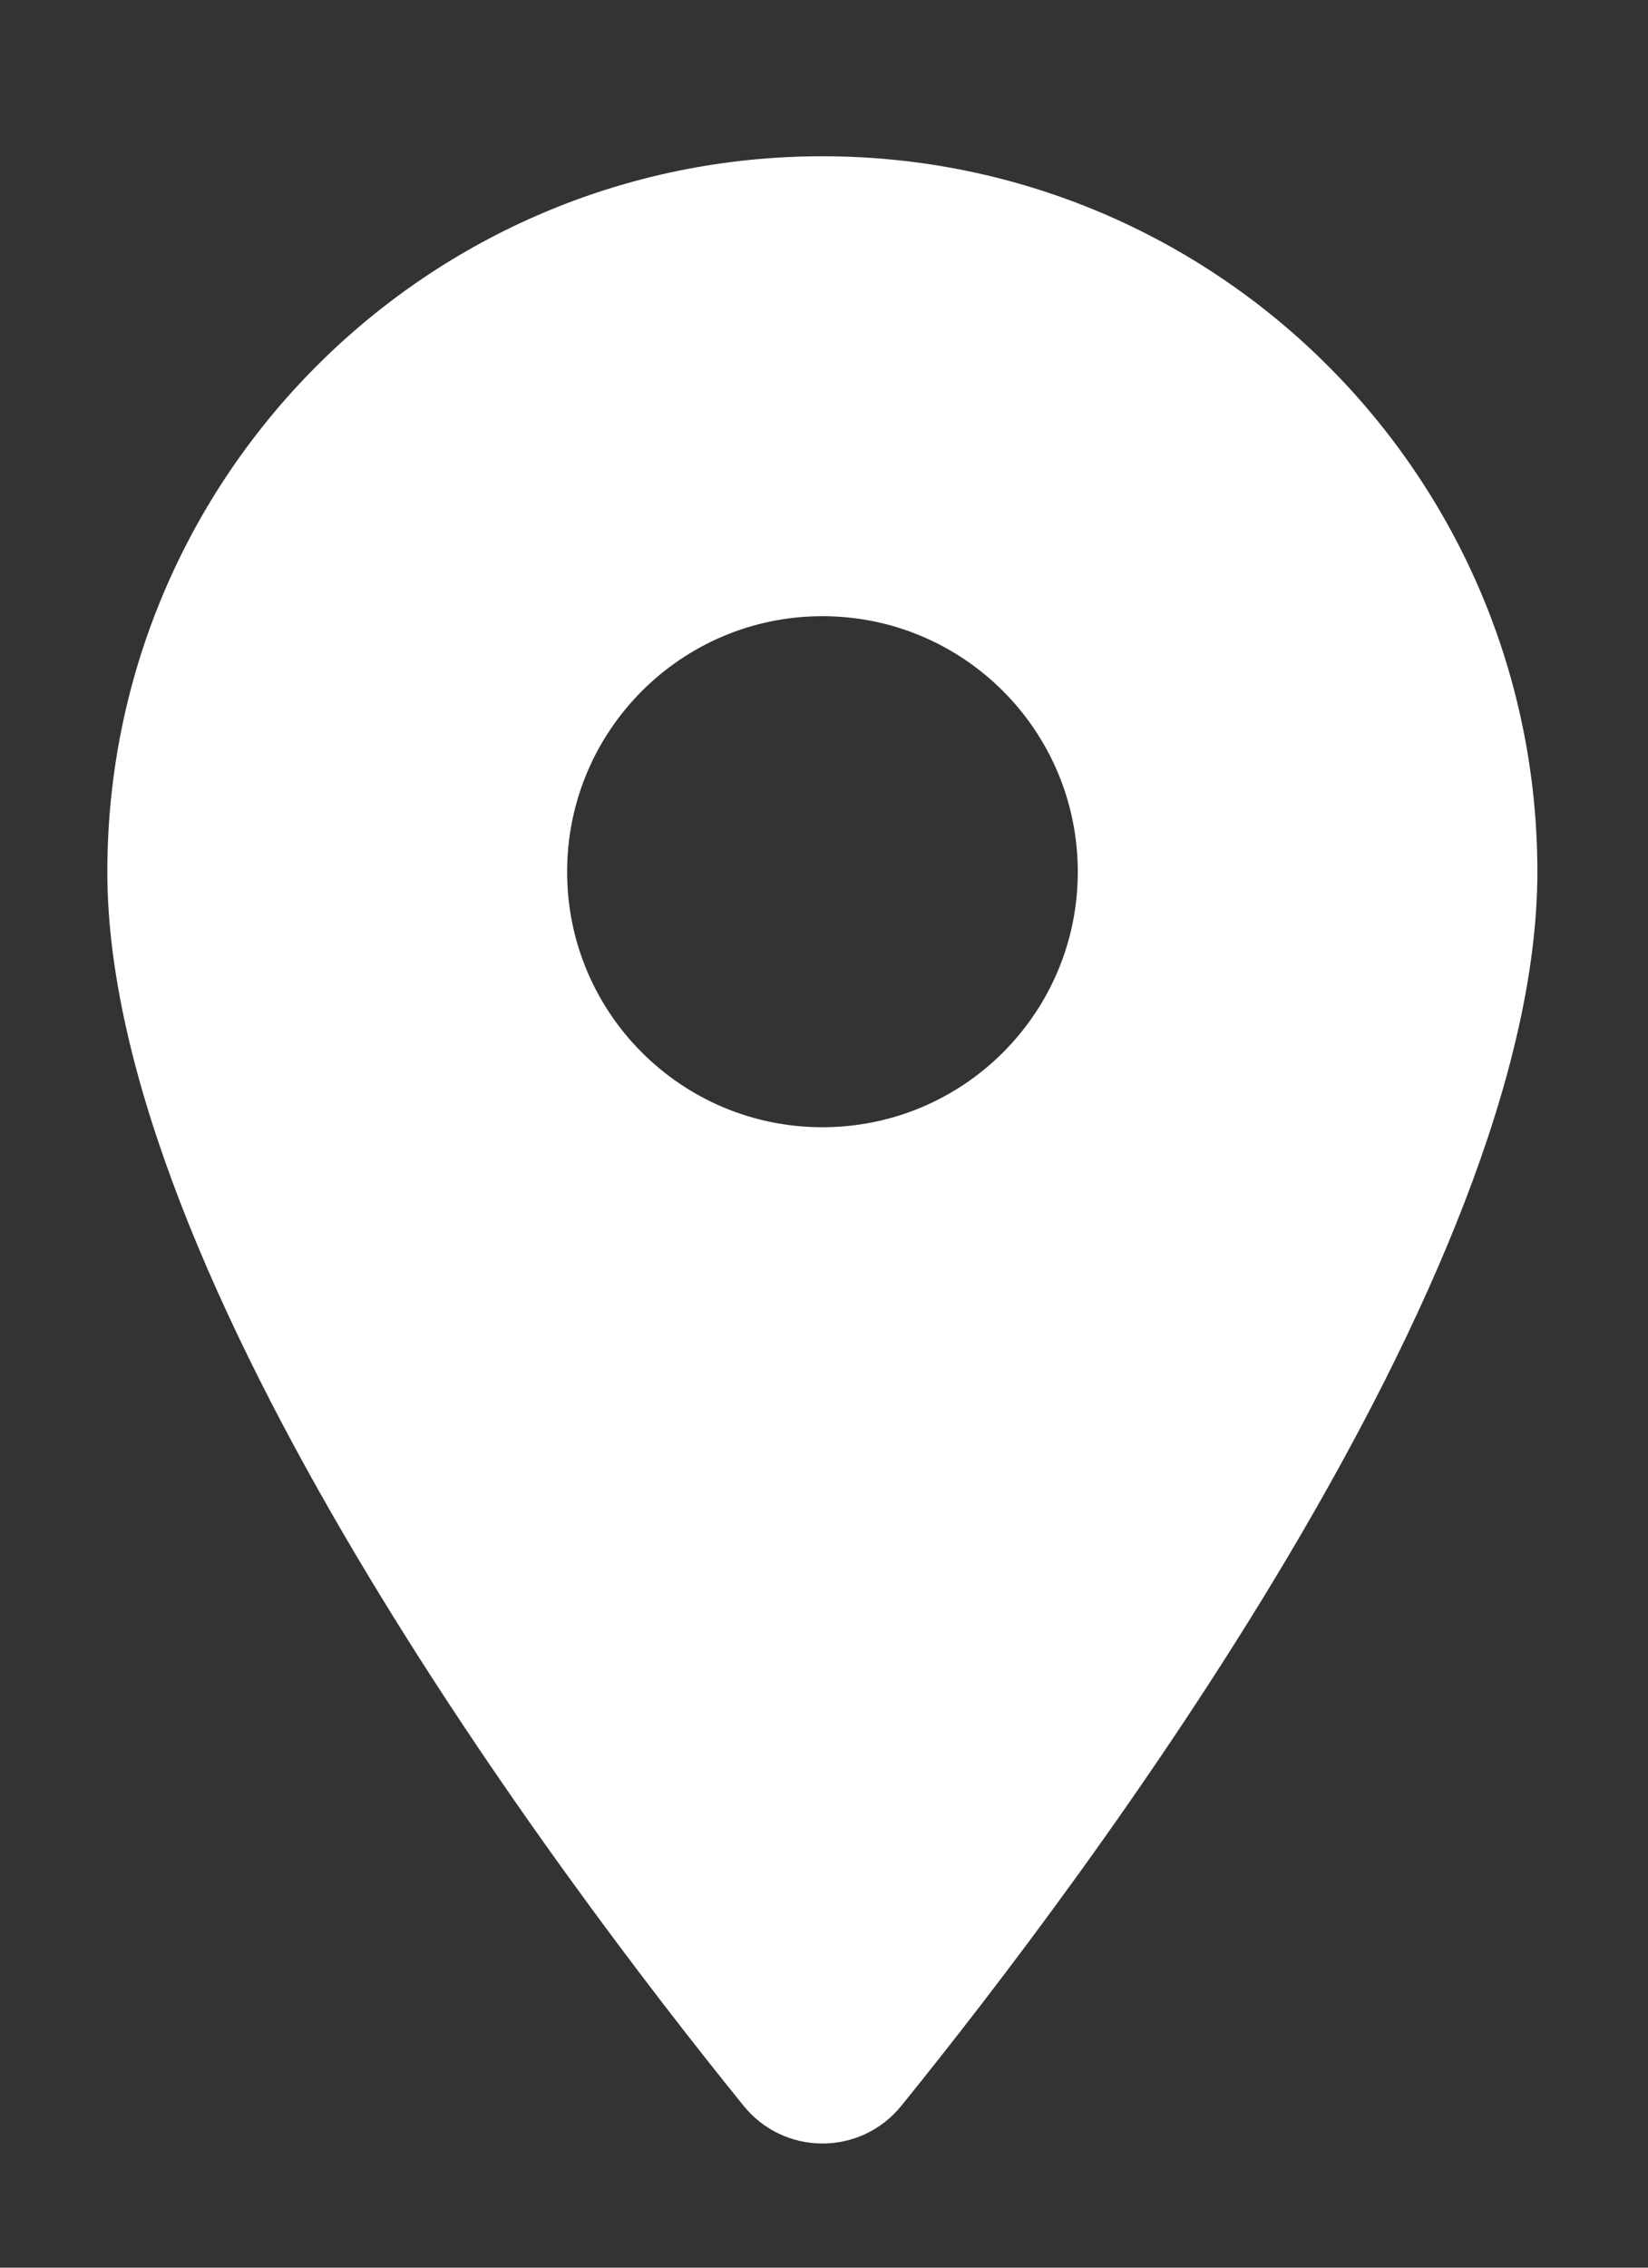 <svg width="8" height="11" viewBox="0 0 8 11" fill="none" xmlns="http://www.w3.org/2000/svg">
<rect x="0" y="0" width="8" height="11" fill="#333333" stroke="none"/>
<path d="M3.992 0.758C2.075 0.758 0.521 2.312 0.521 4.229C0.521 6.195 2.705 9.098 3.609 10.214C3.807 10.459 4.178 10.459 4.376 10.214C5.28 9.098 7.463 6.195 7.463 4.229C7.463 2.312 5.909 0.758 3.992 0.758ZM3.992 5.468C3.308 5.468 2.753 4.914 2.753 4.229C2.753 3.544 3.308 2.989 3.992 2.989C4.677 2.989 5.232 3.544 5.232 4.229C5.232 4.914 4.677 5.468 3.992 5.468Z" fill="white"/>
</svg>
